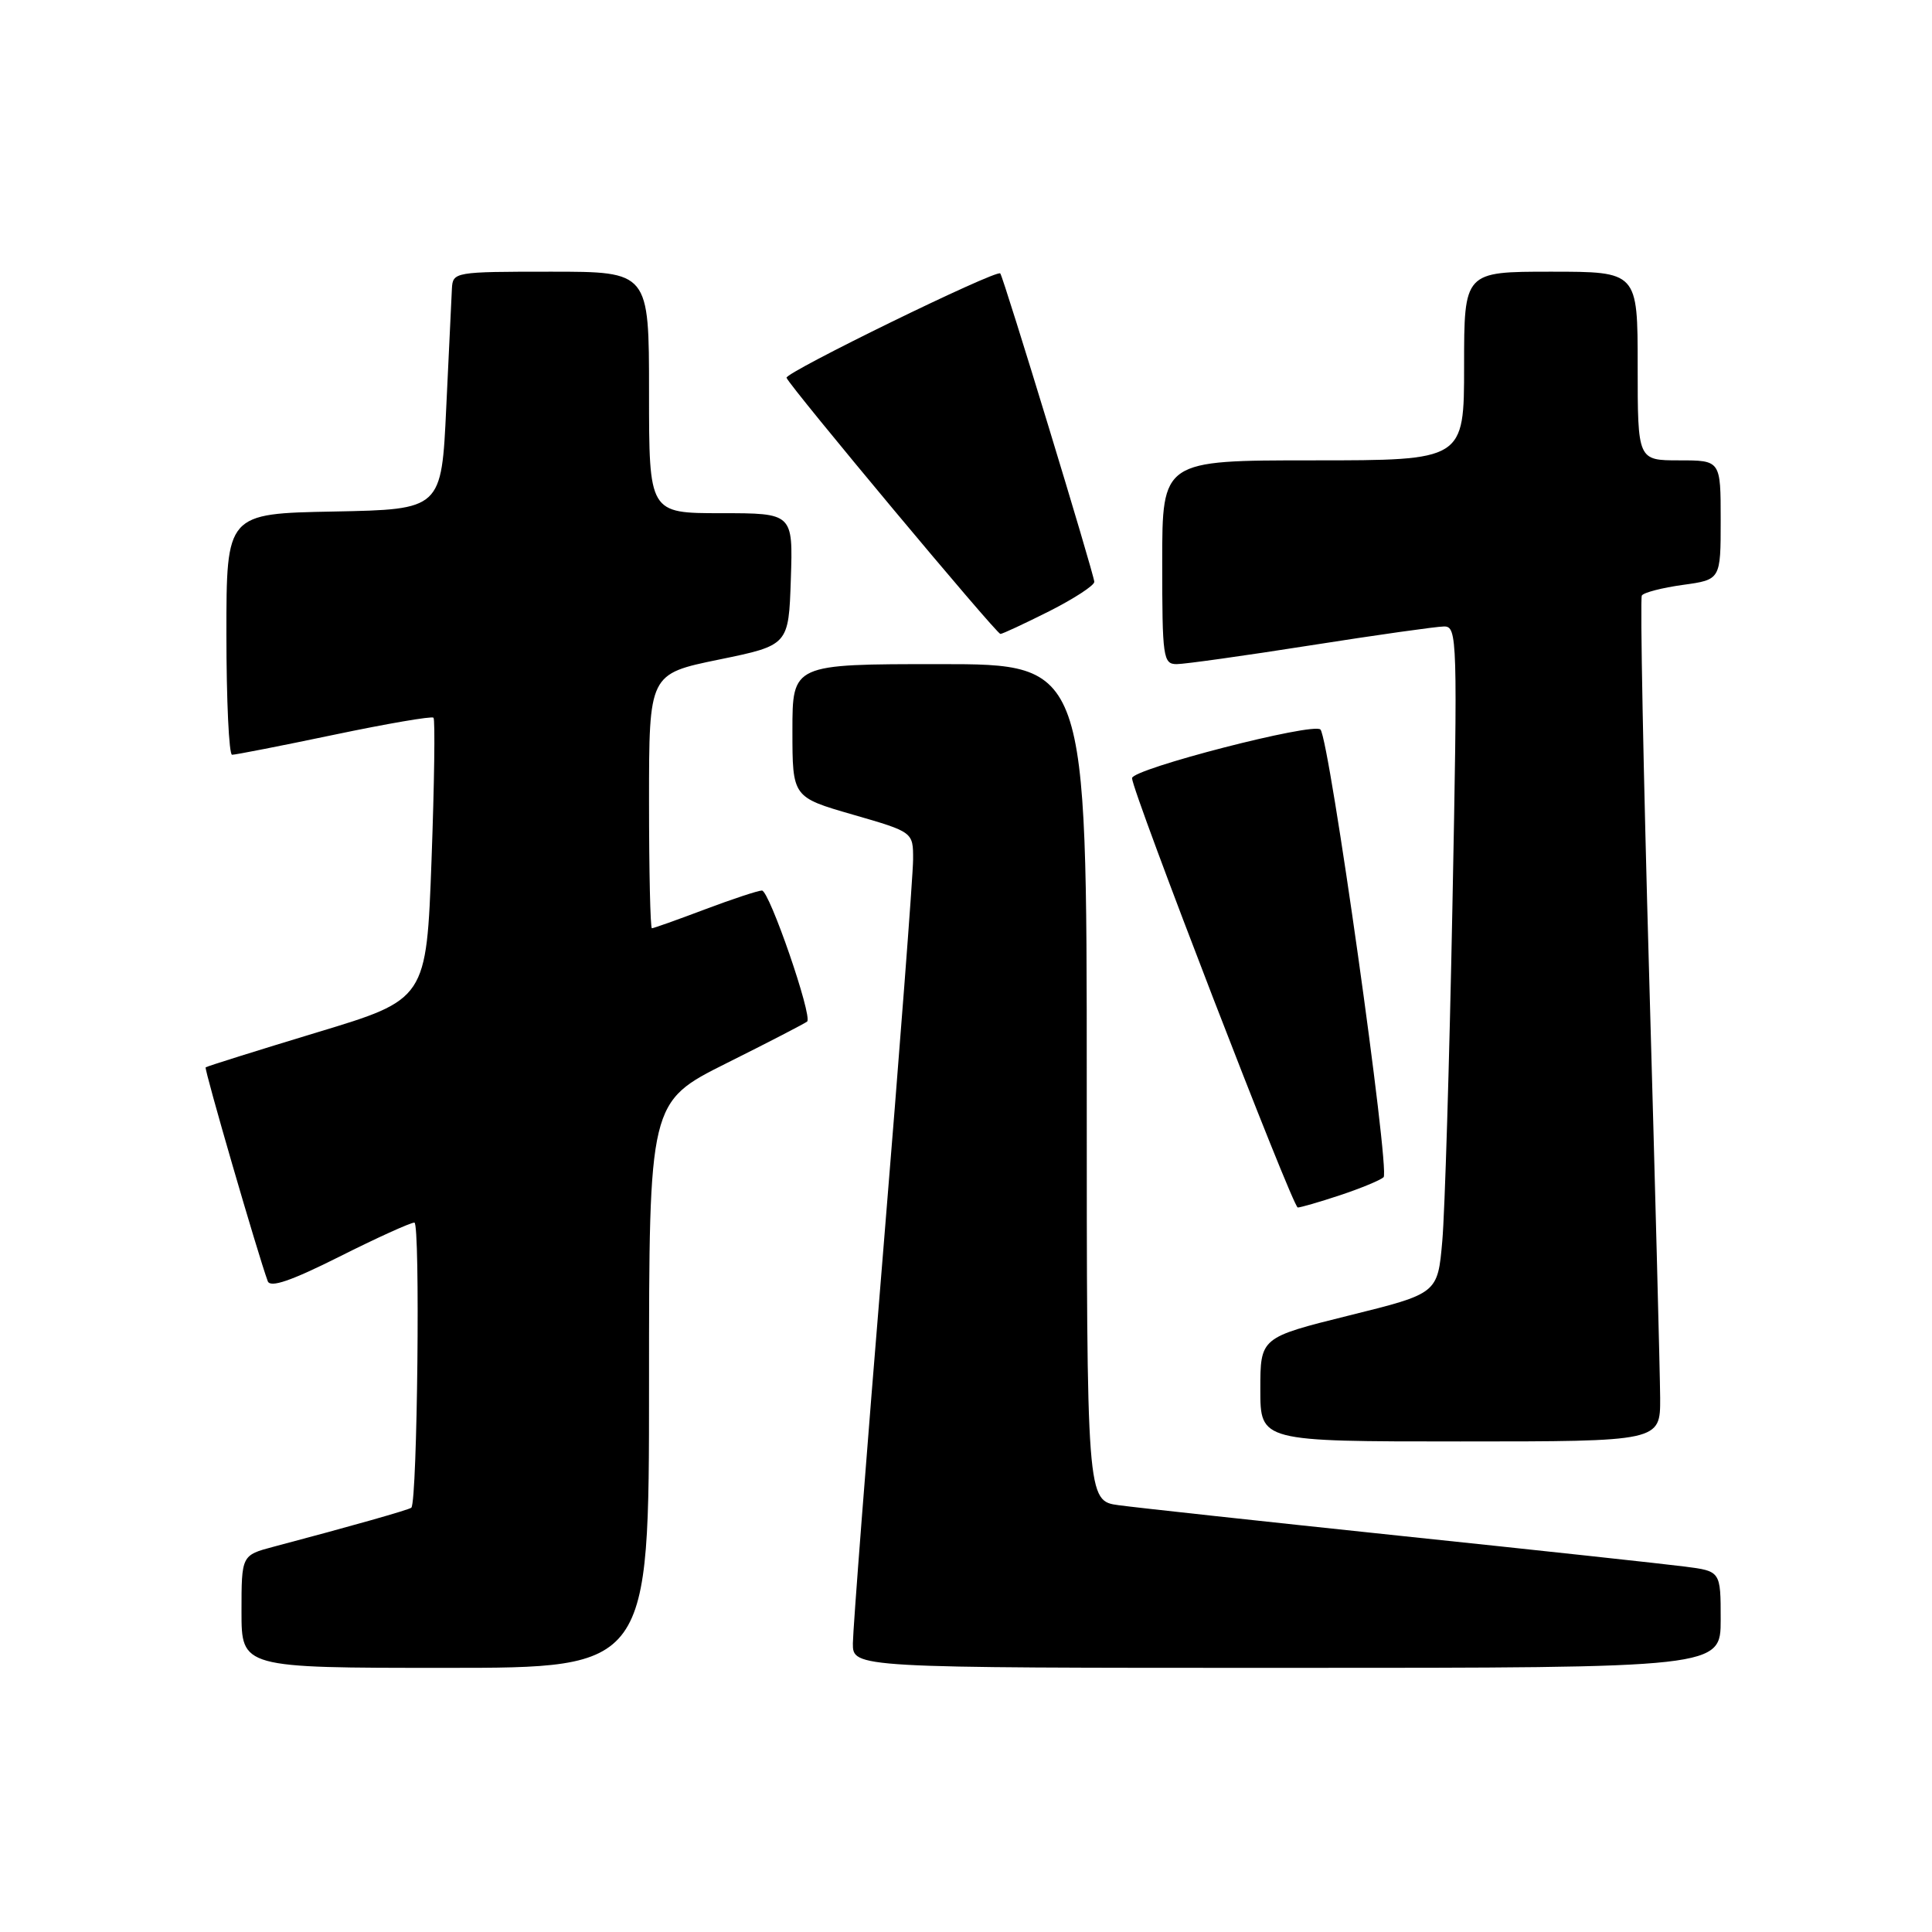 <?xml version="1.0" encoding="UTF-8" standalone="no"?>
<!DOCTYPE svg PUBLIC "-//W3C//DTD SVG 1.1//EN" "http://www.w3.org/Graphics/SVG/1.1/DTD/svg11.dtd" >
<svg xmlns="http://www.w3.org/2000/svg" xmlns:xlink="http://www.w3.org/1999/xlink" version="1.1" viewBox="0 0 256 256">
 <g >
 <path fill="currentColor"
d=" M 86.00 183.51 C 86.00 146.02 86.00 146.02 96.25 140.89 C 101.89 138.08 106.70 135.58 106.95 135.36 C 107.69 134.66 101.94 118.00 100.96 118.00 C 100.46 118.00 97.06 119.12 93.40 120.50 C 89.75 121.88 86.59 123.00 86.38 123.00 C 86.17 123.00 86.00 115.42 86.00 106.15 C 86.00 89.30 86.00 89.30 95.25 87.40 C 104.50 85.50 104.50 85.50 104.79 76.75 C 105.08 68.00 105.08 68.00 95.54 68.00 C 86.00 68.00 86.00 68.00 86.00 52.00 C 86.00 36.00 86.00 36.00 73.00 36.00 C 60.22 36.00 60.00 36.04 59.88 38.25 C 59.82 39.49 59.48 46.58 59.13 54.00 C 58.50 67.50 58.50 67.50 44.25 67.78 C 30.00 68.05 30.00 68.05 30.00 84.03 C 30.00 92.81 30.34 100.01 30.75 100.01 C 31.16 100.02 37.24 98.83 44.26 97.36 C 51.27 95.89 57.21 94.87 57.44 95.10 C 57.67 95.34 57.55 103.83 57.18 113.97 C 56.50 132.42 56.50 132.42 42.00 136.80 C 34.02 139.22 27.39 141.30 27.25 141.43 C 27.03 141.63 34.19 166.28 35.48 169.77 C 35.82 170.67 38.58 169.72 44.96 166.52 C 49.91 164.03 54.39 162.00 54.91 162.00 C 55.70 162.00 55.31 198.79 54.51 199.77 C 54.30 200.03 46.49 202.24 36.25 204.95 C 32.00 206.08 32.00 206.08 32.00 213.54 C 32.00 221.00 32.00 221.00 59.00 221.00 C 86.00 221.00 86.00 221.00 86.00 183.51 Z  M 228.00 214.59 C 228.00 208.19 228.00 208.19 223.25 207.58 C 220.64 207.24 203.65 205.40 185.50 203.50 C 167.35 201.59 150.59 199.77 148.25 199.45 C 144.00 198.88 144.00 198.88 144.00 143.44 C 144.00 88.00 144.00 88.00 124.50 88.00 C 105.00 88.00 105.00 88.00 105.00 96.81 C 105.00 105.63 105.00 105.63 113.00 107.94 C 121.00 110.25 121.00 110.25 120.99 113.88 C 120.99 115.87 119.20 139.32 117.01 166.00 C 114.81 192.68 113.02 215.96 113.01 217.75 C 113.00 221.00 113.00 221.00 170.50 221.00 C 228.00 221.00 228.00 221.00 228.00 214.59 Z  M 219.98 185.25 C 219.96 182.09 219.31 157.03 218.53 129.57 C 217.75 102.11 217.31 79.31 217.55 78.91 C 217.80 78.51 220.25 77.88 223.00 77.50 C 228.00 76.81 228.00 76.81 228.00 68.91 C 228.00 61.00 228.00 61.00 222.50 61.00 C 217.00 61.00 217.00 61.00 217.00 48.50 C 217.00 36.00 217.00 36.00 205.50 36.00 C 194.00 36.00 194.00 36.00 194.00 48.50 C 194.00 61.00 194.00 61.00 174.00 61.00 C 154.00 61.00 154.00 61.00 154.00 74.50 C 154.00 87.14 154.12 88.00 155.92 88.00 C 156.97 88.00 164.96 86.88 173.67 85.51 C 182.38 84.14 190.33 83.02 191.34 83.01 C 193.10 83.00 193.15 84.49 192.45 120.25 C 192.05 140.74 191.45 160.63 191.11 164.45 C 190.50 171.40 190.50 171.40 178.75 174.31 C 167.00 177.23 167.00 177.23 167.00 184.12 C 167.00 191.00 167.00 191.00 193.50 191.00 C 220.00 191.00 220.00 191.00 219.98 185.25 Z  M 177.57 158.37 C 180.28 157.47 182.87 156.40 183.33 155.99 C 184.22 155.18 176.17 98.04 174.97 96.67 C 174.09 95.67 150.00 101.89 150.00 103.11 C 150.00 104.83 171.29 160.00 171.96 160.00 C 172.33 160.00 174.86 159.27 177.57 158.37 Z  M 139.03 80.99 C 142.31 79.33 145.00 77.58 145.00 77.10 C 145.00 76.18 132.96 36.69 132.54 36.23 C 132.03 35.67 103.96 49.38 104.22 50.06 C 104.68 51.25 132.02 84.00 132.56 84.00 C 132.83 84.00 135.74 82.64 139.03 80.99 Z "/>
</g>
</svg>